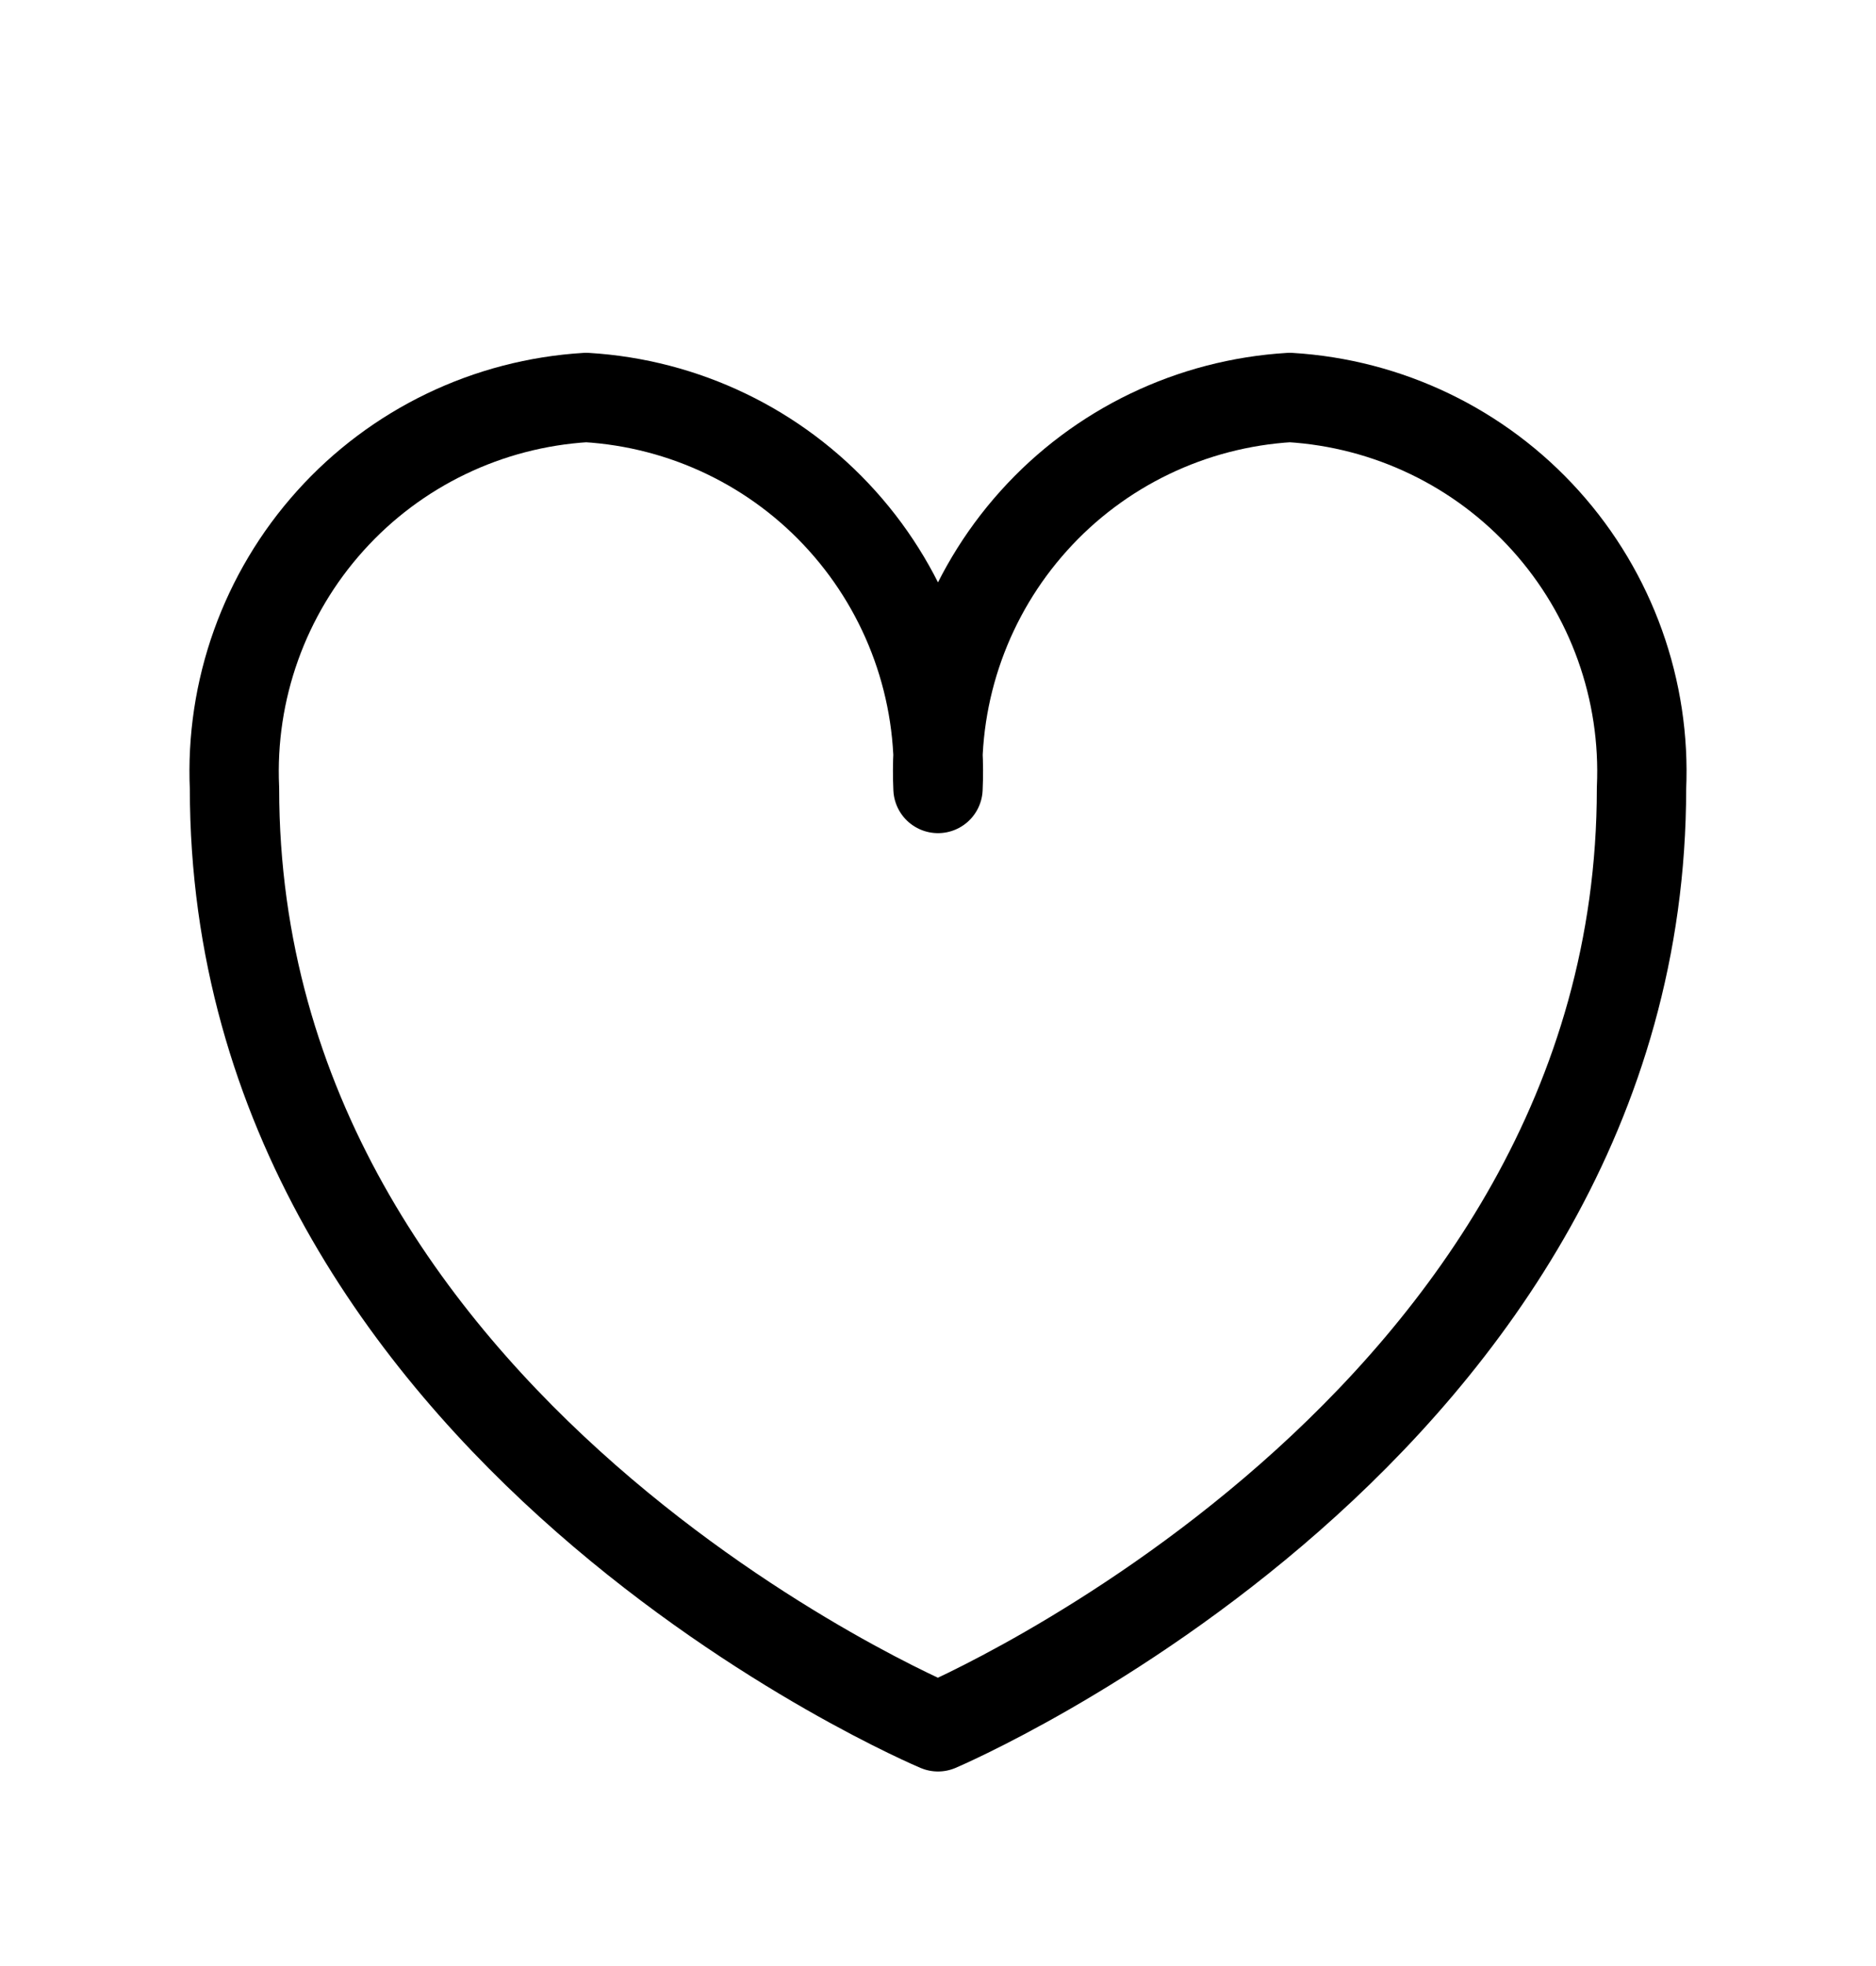 <svg width="21" height="22" viewBox="0 0 21 22" fill="none" xmlns="http://www.w3.org/2000/svg">
<path d="M18.375 8.823C18.375 15.981 10.5 19.323 10.5 19.323C10.5 19.323 2.625 16.016 2.625 8.823C2.575 7.723 2.96 6.647 3.697 5.828C4.433 5.009 5.463 4.514 6.562 4.448C7.662 4.514 8.692 5.009 9.428 5.828C10.165 6.647 10.55 7.723 10.5 8.823C10.45 7.723 10.835 6.647 11.572 5.828C12.308 5.009 13.338 4.514 14.438 4.448C15.537 4.514 16.567 5.009 17.303 5.828C18.04 6.647 18.425 7.723 18.375 8.823Z" stroke="black" stroke-linecap="round" stroke-linejoin="round"/>
</svg>
